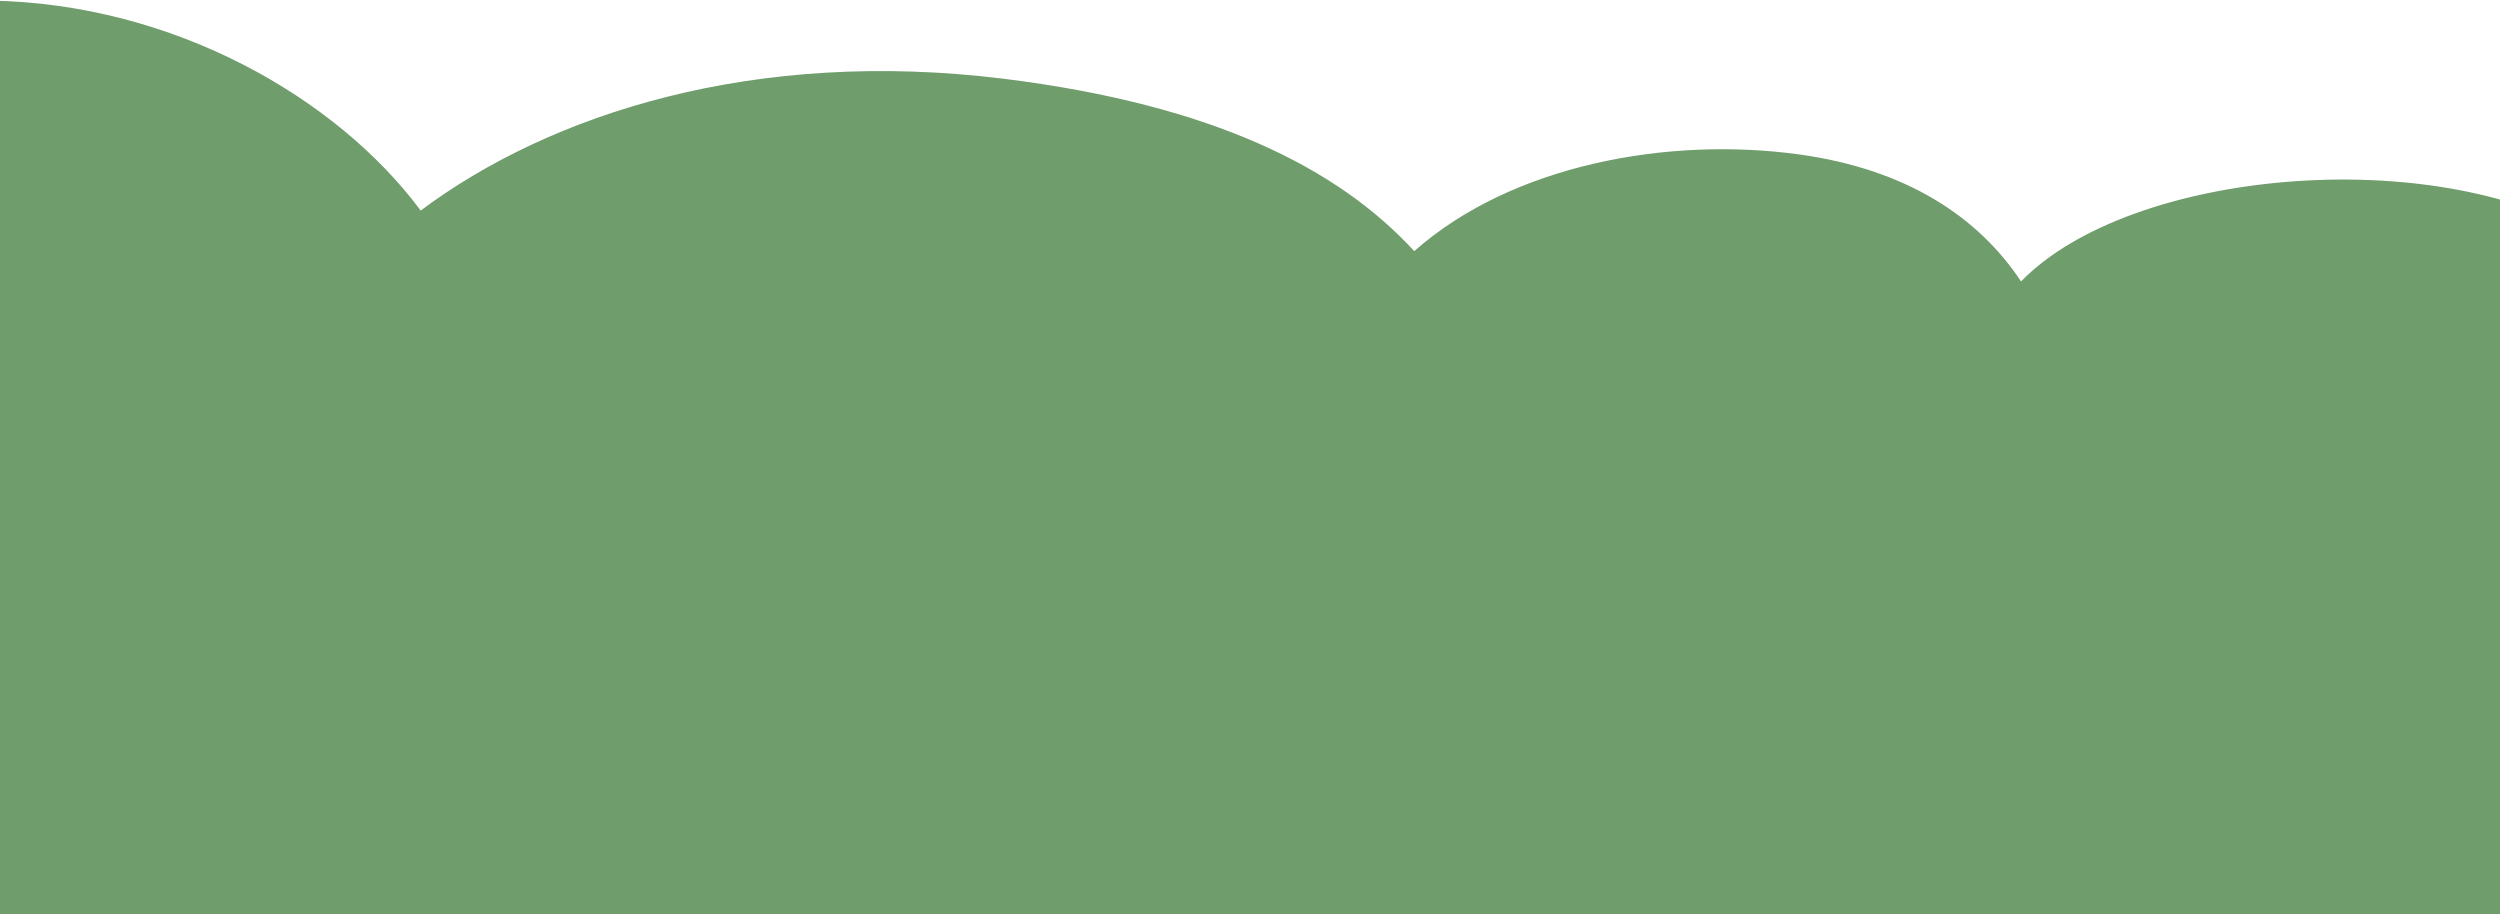 <?xml version="1.0" encoding="UTF-8"?><svg id="Layer_1" xmlns="http://www.w3.org/2000/svg" width="1920" height="702" xmlns:xlink="http://www.w3.org/1999/xlink" viewBox="0 0 1920 702"><defs><style>.cls-1{clip-path:url(#clippath);}.cls-2{fill:none;}.cls-2,.cls-3{stroke-width:0px;}.cls-4{clip-path:url(#clippath-1);}.cls-3{fill:#6f9d6b;}</style><clipPath id="clippath"><rect class="cls-2" x="-2" width="1922" height="702"/></clipPath><clipPath id="clippath-1"><rect class="cls-2" x="-2" width="1922" height="1453"/></clipPath></defs><g class="cls-1"><g class="cls-4"><path class="cls-3" d="m-44.75,923.08c15.02-2.66,29.41-4.8,43.23-6.46v-427.3c-10.33-.42-20.75-1.1-31.24-2.05-209.29-18.98-369.6-137.54-358.06-264.82C-379.28,95.16-231-2.87-7.69.47c141.07,2.11,266.84,75.03,330.78,161.25,99.49-74.36,256.21-125.03,448.06-101.19,160.56,19.96,256.85,68.9,314.98,132.35,74.98-66.35,195-88.23,295.87-74.24,82.46,11.44,137.28,47.99,170.18,97.49,83.82-86.15,316-106.44,436.87-34.19,123.03,73.54,127.75,222.64,78.35,323.9-26.03,53.37-78.45,87.27-141.05,98.21v85.82h-6.21v264.89c155.28-17.66,291.44,54.81,306.31,164.48,15.15,111.78-49.4,214.73-206.31,248.28-130.34,27.87-317.8-10.52-406.52-83.6-70.59,58.85-175.9,106.02-313.61,130.17-175.71,30.83-392.42-6.7-523.73-83.23-94.02,82.85-280,115.34-425.93,52.07-41.27-17.9-76.71-39.53-106.28-63.75-42.66,59.32-112.74,106.97-217.43,125.52-225.74,40-412.44-67.17-436.53-203.09-24.09-135.92,139.39-278.54,365.12-318.54Z"/></g></g></svg>